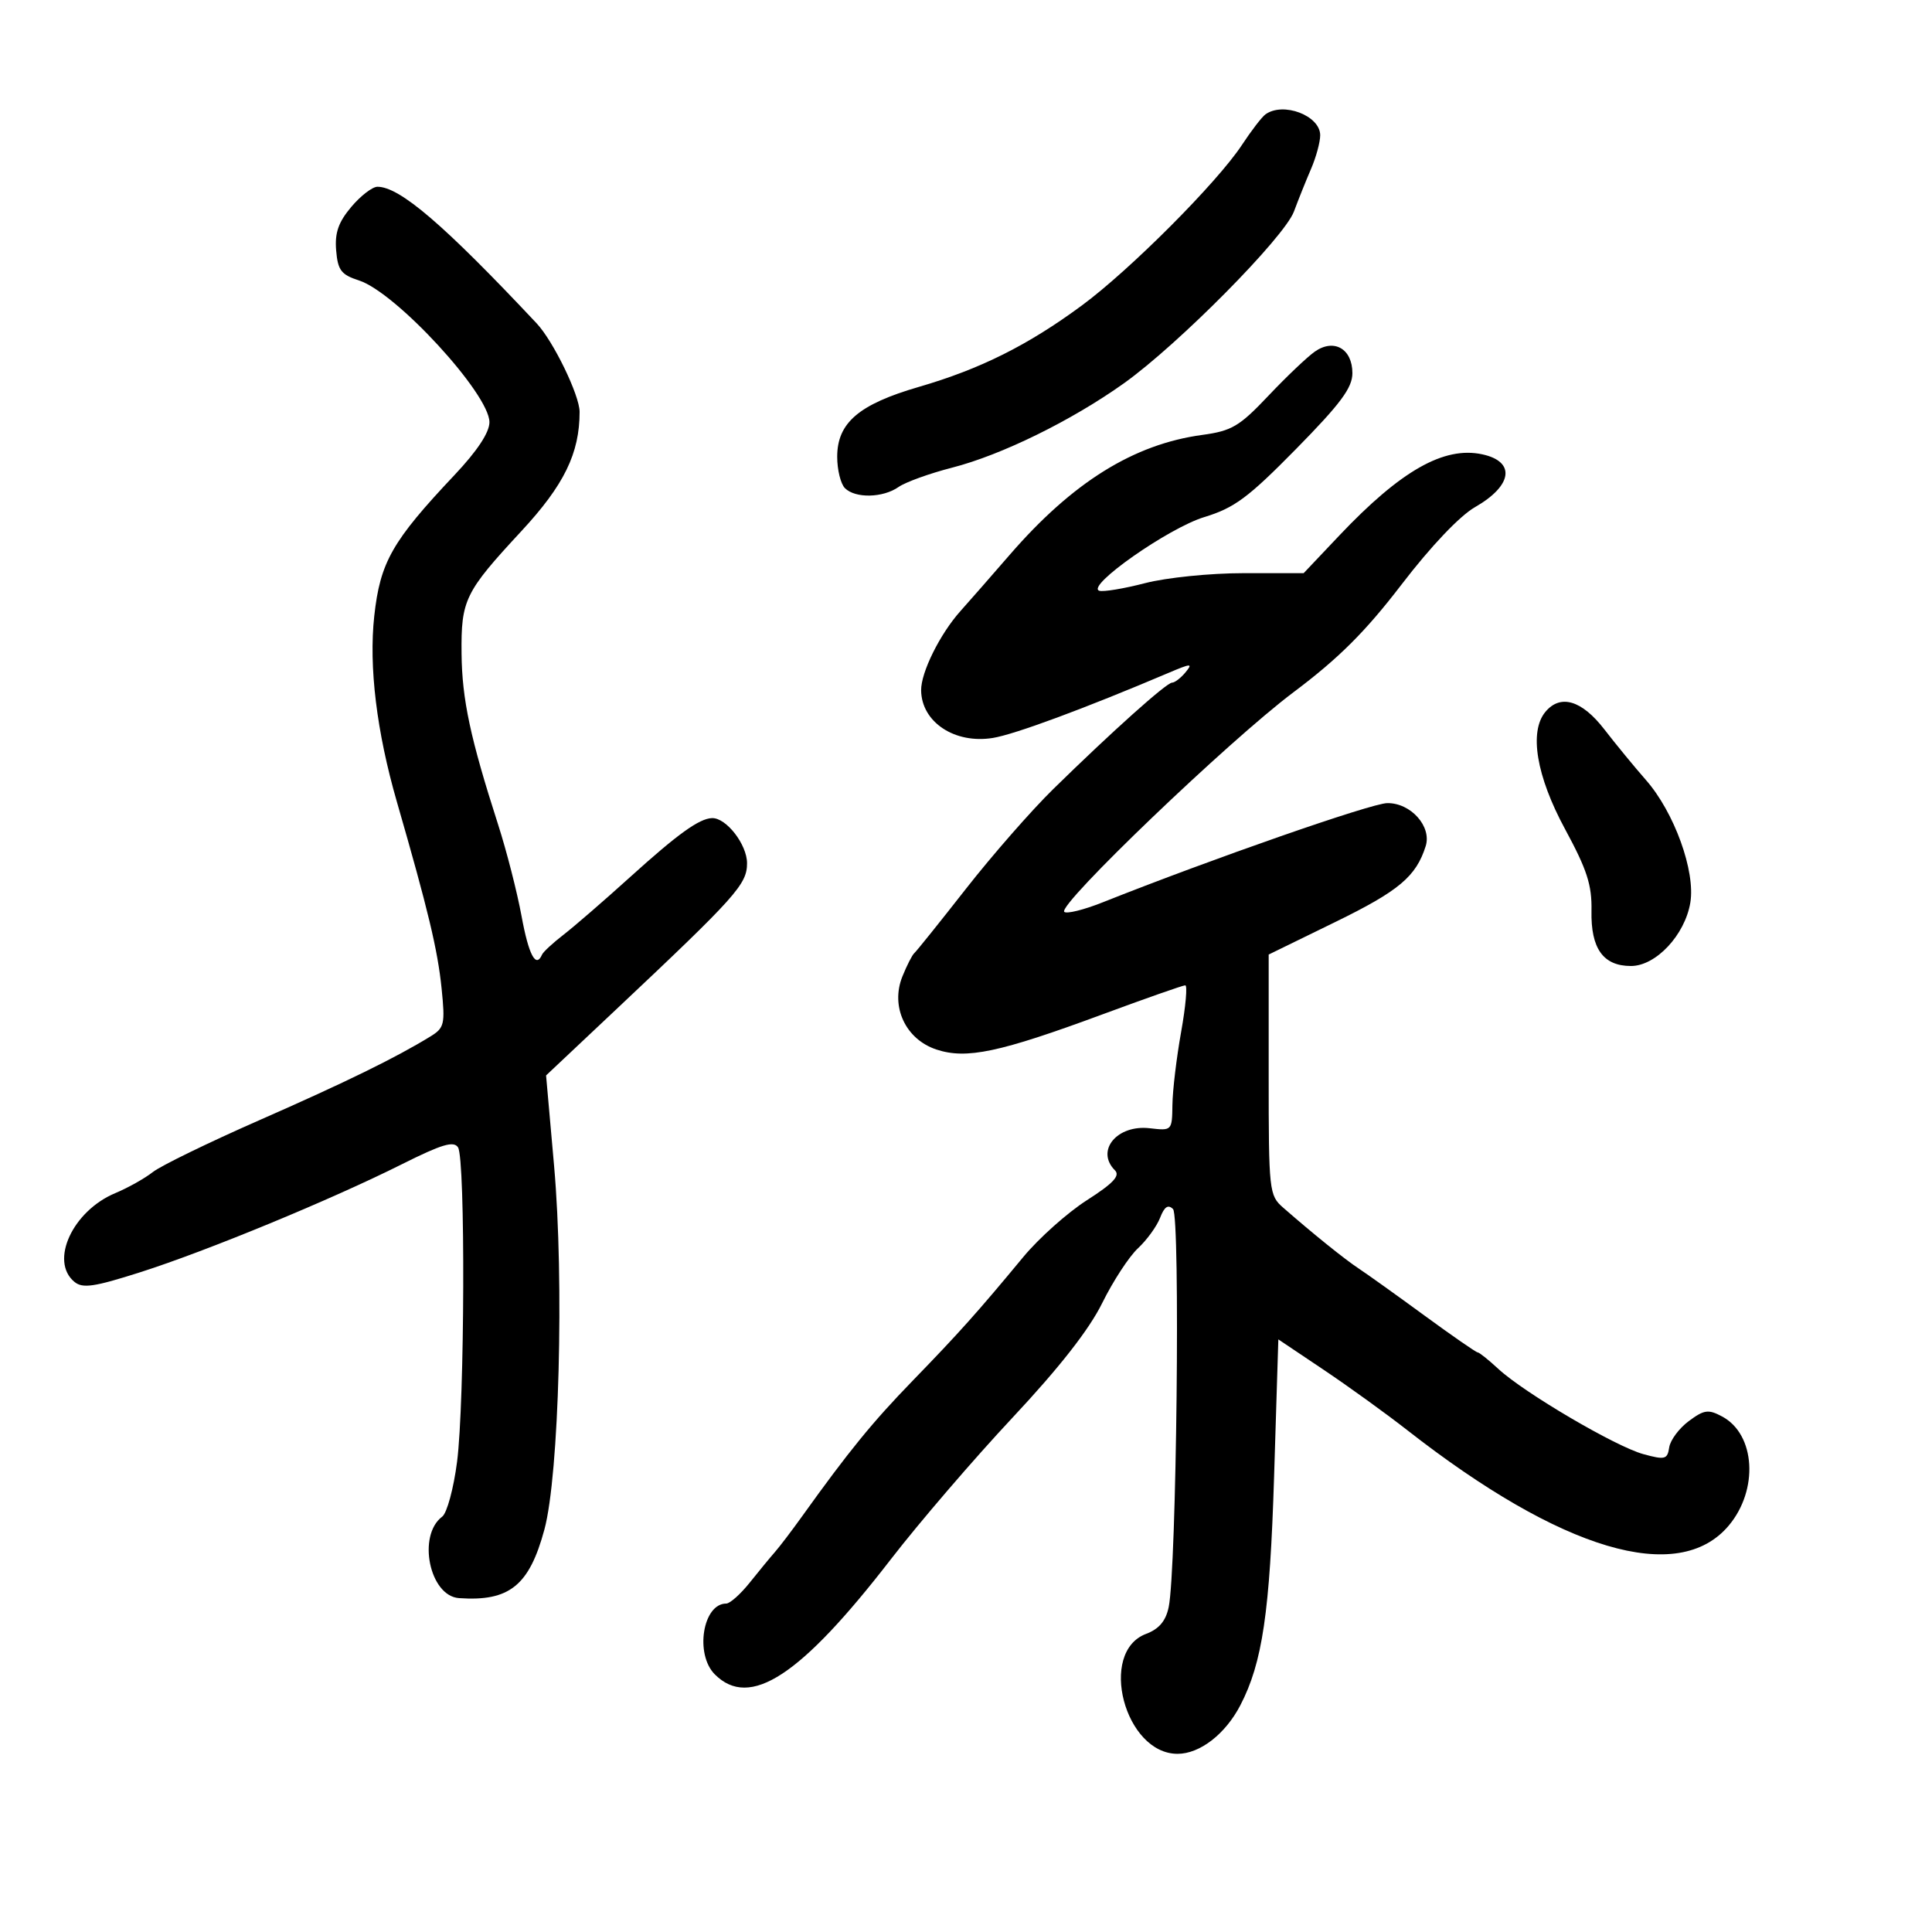 <svg xmlns="http://www.w3.org/2000/svg" width="300" height="300" viewBox="0 0 300 300" version="1.1">
	<path d="M 196.491 17.765 C 195.935 18.169, 194.298 20.300, 192.851 22.500 C 189.013 28.337, 175.456 41.931, 167.977 47.443 C 159.586 53.627, 152.215 57.306, 142.659 60.083 C 133.352 62.787, 130 65.661, 130 70.936 C 130 72.951, 130.540 75.140, 131.200 75.800 C 132.812 77.412, 137.099 77.319, 139.527 75.620 C 140.612 74.862, 144.349 73.512, 147.831 72.620 C 155.513 70.654, 166.396 65.311, 174.529 59.512 C 182.955 53.506, 199.431 36.857, 200.923 32.842 C 201.607 31.004, 202.803 28.022, 203.583 26.216 C 204.362 24.410, 205 22.063, 205 21.001 C 205 17.950, 199.244 15.761, 196.491 17.765 M 54.537 32.139 C 52.542 34.510, 51.970 36.160, 52.198 38.889 C 52.456 41.971, 52.976 42.654, 55.745 43.549 C 61.490 45.406, 76 61.172, 76 65.558 C 76 67.154, 74.107 70.018, 70.581 73.756 C 60.881 84.037, 59.033 87.285, 58.114 95.664 C 57.254 103.514, 58.485 113.624, 61.625 124.500 C 66.491 141.354, 67.963 147.495, 68.573 153.500 C 69.135 159.042, 69.003 159.610, 66.841 160.937 C 61.442 164.253, 53.674 168.055, 40.246 173.955 C 32.407 177.400, 24.974 181.019, 23.729 181.998 C 22.485 182.977, 19.862 184.449, 17.901 185.268 C 11.278 188.035, 7.681 195.831, 11.547 199.039 C 12.826 200.101, 14.598 199.843, 21.797 197.546 C 32.143 194.246, 51.391 186.301, 62.390 180.790 C 68.597 177.680, 70.461 177.121, 71.125 178.168 C 72.283 179.995, 72.164 217.751, 70.971 227 C 70.439 231.125, 69.402 234.950, 68.668 235.500 C 64.757 238.427, 66.696 247.835, 71.276 248.156 C 79.089 248.702, 82.182 246.216, 84.536 237.500 C 86.820 229.042, 87.622 198.906, 86.038 181.031 L 84.794 166.992 95.647 156.771 C 114.346 139.161, 116 137.313, 116 134.042 C 116 131.128, 112.766 126.962, 110.561 127.035 C 108.573 127.102, 105.249 129.493, 97.871 136.166 C 93.817 139.833, 89.150 143.874, 87.500 145.148 C 85.850 146.421, 84.350 147.809, 84.167 148.232 C 83.219 150.415, 82.099 148.309, 80.986 142.250 C 80.304 138.537, 78.665 132.142, 77.345 128.038 C 73.029 114.619, 71.743 108.607, 71.671 101.500 C 71.585 93.142, 72.160 91.965, 80.953 82.481 C 87.597 75.316, 90 70.394, 90 63.952 C 90 61.378, 85.919 52.967, 83.333 50.214 C 68.942 34.889, 62.078 29, 58.609 29 C 57.822 29, 55.989 30.412, 54.537 32.139 M 204.163 54.598 C 202.983 55.425, 199.735 58.515, 196.944 61.466 C 192.457 66.210, 191.271 66.911, 186.685 67.534 C 176.024 68.981, 166.550 74.883, 156.773 86.168 C 153.873 89.516, 150.441 93.435, 149.147 94.877 C 145.964 98.426, 142.993 104.417, 143.032 107.210 C 143.100 112.128, 148.235 115.538, 154.149 114.592 C 157.531 114.051, 168.392 110.030, 181.454 104.482 C 184.983 102.983, 185.266 102.974, 184.082 104.401 C 183.352 105.281, 182.415 106, 182 106 C 181.144 106, 172.694 113.568, 163.555 122.519 C 160.175 125.829, 154.069 132.804, 149.986 138.019 C 145.903 143.233, 142.298 147.725, 141.974 148 C 141.651 148.275, 140.819 149.904, 140.126 151.620 C 138.238 156.293, 140.610 161.386, 145.413 162.971 C 150.075 164.510, 155.189 163.427, 171.183 157.513 C 177.896 155.031, 183.683 153, 184.044 153 C 184.405 153, 184.117 156.262, 183.403 160.250 C 182.689 164.238, 182.082 169.322, 182.053 171.549 C 182 175.572, 181.978 175.596, 178.534 175.194 C 173.448 174.600, 170.077 178.677, 173.130 181.730 C 173.969 182.569, 172.850 183.760, 168.775 186.367 C 165.758 188.297, 161.312 192.265, 158.895 195.185 C 151.828 203.722, 148.905 206.991, 141.741 214.374 C 135.464 220.842, 131.797 225.340, 124.515 235.500 C 122.938 237.700, 121.055 240.175, 120.329 241 C 119.604 241.825, 117.843 243.963, 116.416 245.750 C 114.990 247.537, 113.349 249, 112.771 249 C 109.129 249, 107.863 256.863, 111 260 C 116.431 265.431, 124.300 260.284, 138.327 242.128 C 142.734 236.424, 151.239 226.524, 157.227 220.128 C 164.500 212.360, 169.122 206.453, 171.153 202.334 C 172.824 198.943, 175.321 195.118, 176.702 193.834 C 178.083 192.550, 179.631 190.414, 180.143 189.087 C 180.807 187.367, 181.383 186.983, 182.149 187.749 C 183.297 188.897, 182.696 243.731, 181.471 249.563 C 181.019 251.715, 179.974 252.949, 177.959 253.709 C 170.481 256.532, 174.630 272.333, 182.850 272.333 C 186.313 272.333, 190.265 269.279, 192.595 264.801 C 196.027 258.203, 197.186 250.345, 197.841 229.240 L 198.500 207.980 205.500 212.674 C 209.350 215.256, 215.200 219.480, 218.500 222.060 C 242.491 240.817, 260.606 246.199, 268.435 236.895 C 273.107 231.342, 272.588 222.723, 267.414 219.954 C 265.268 218.805, 264.616 218.895, 262.230 220.670 C 260.728 221.787, 259.362 223.625, 259.193 224.754 C 258.915 226.616, 258.542 226.714, 255.193 225.802 C 250.884 224.629, 236.667 216.274, 232.660 212.561 C 231.140 211.152, 229.698 210, 229.454 210 C 229.211 210, 225.475 207.412, 221.153 204.250 C 216.831 201.088, 212.270 197.825, 211.017 197 C 208.813 195.548, 203.885 191.580, 199.250 187.524 C 197.067 185.614, 197 184.997, 197 166.889 L 197 148.222 207.348 143.167 C 217.224 138.344, 219.887 136.108, 221.379 131.389 C 222.345 128.333, 219.058 124.656, 215.406 124.708 C 212.911 124.743, 188.165 133.373, 171.200 140.124 C 168.285 141.284, 165.610 141.944, 165.257 141.590 C 164.194 140.528, 190.821 115.019, 200.841 107.500 C 207.879 102.218, 212.005 98.105, 217.647 90.744 C 222.184 84.825, 226.668 80.105, 229.046 78.744 C 234.879 75.405, 235.389 71.673, 230.166 70.548 C 224.218 69.266, 217.511 73.075, 207.965 83.155 L 202.431 89 193.110 89 C 187.925 89, 181.131 89.689, 177.800 90.552 C 174.506 91.405, 171.309 91.936, 170.695 91.732 C 168.562 91.021, 181.438 81.987, 187 80.293 C 191.678 78.868, 193.808 77.288, 201.250 69.720 C 208.159 62.694, 210 60.218, 210 57.946 C 210 54.158, 207.137 52.515, 204.163 54.598 M 239.965 110.543 C 237.409 113.622, 238.567 120.522, 243.021 128.743 C 246.434 135.045, 247.204 137.426, 247.125 141.437 C 247.009 147.294, 248.946 150, 253.254 150 C 257.123 150, 261.621 145.205, 262.471 140.173 C 263.295 135.295, 259.980 126.129, 255.580 121.119 C 253.831 119.129, 250.923 115.588, 249.116 113.250 C 245.616 108.720, 242.293 107.737, 239.965 110.543" stroke="none" fill="black" fill-rule="evenodd"/>
</svg>